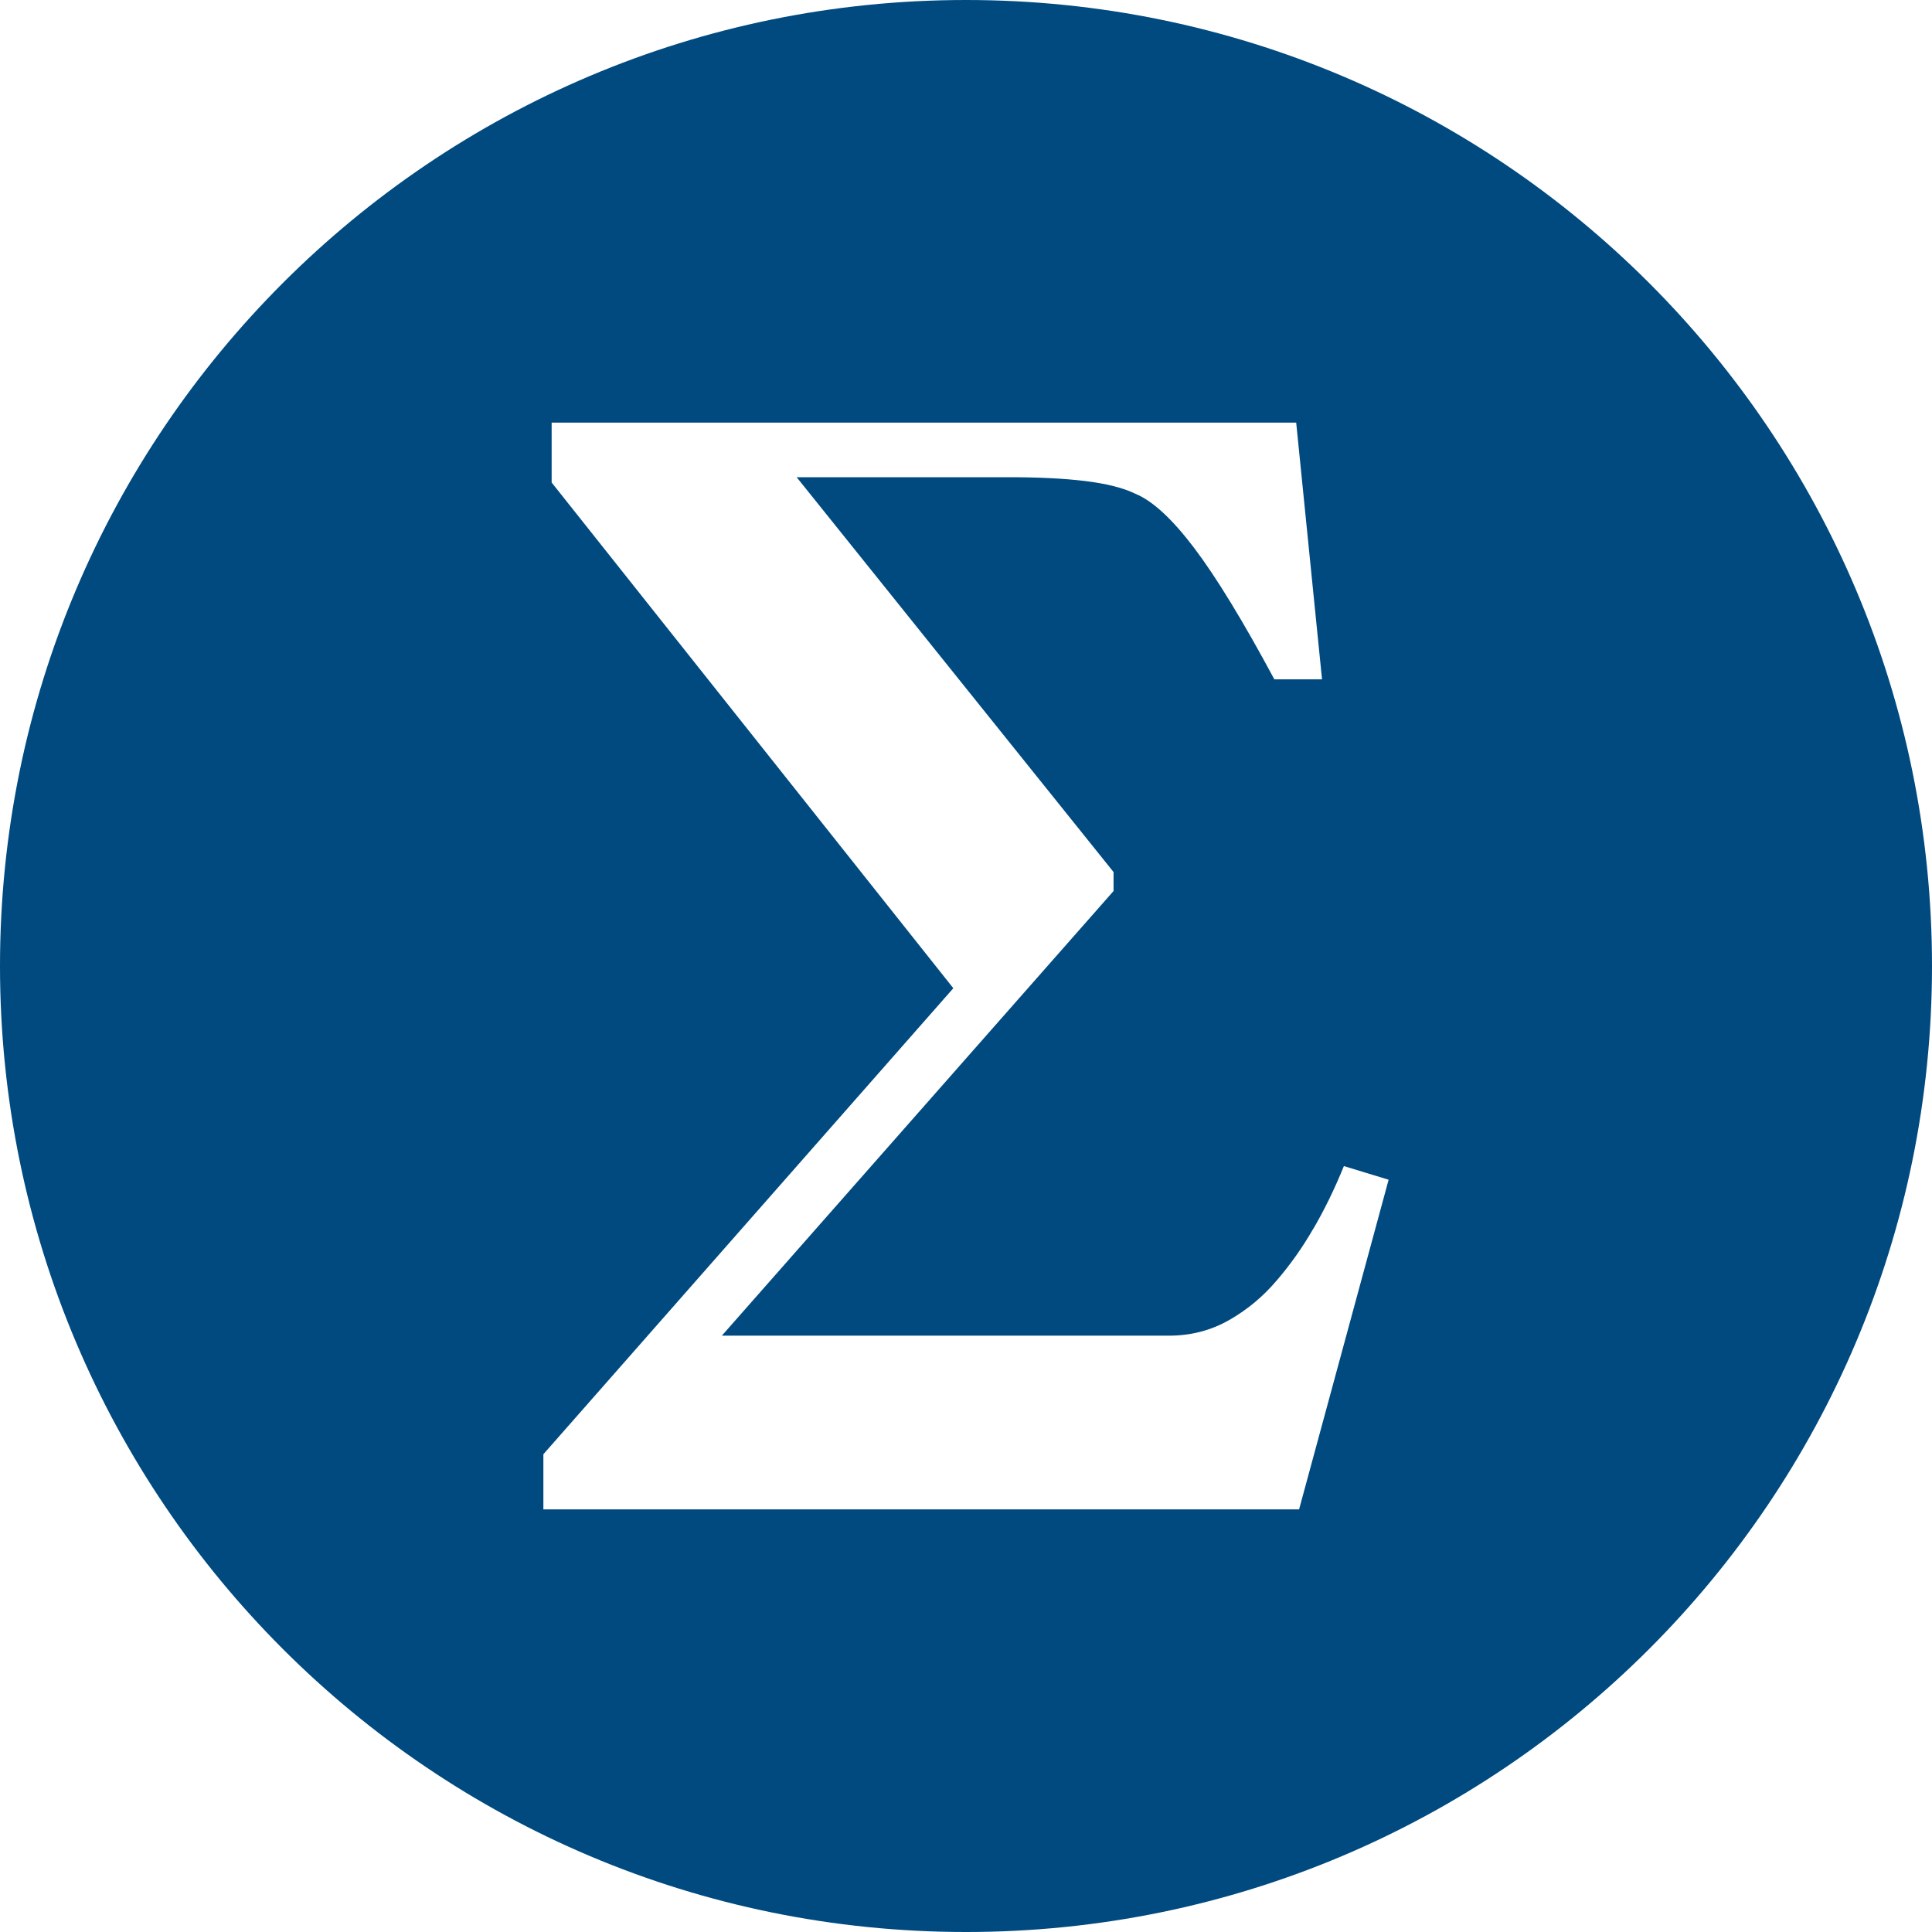 <!-- Generated by IcoMoon.io -->
<svg version="1.1" xmlns="http://www.w3.org/2000/svg" width="32" height="32" viewBox="0 0 32 32">
<title>xmg</title>
<path fill="#004a80" d="M16 32c-8.837 0-16-7.163-16-16s7.163-16 16-16 16 7.163 16 16-7.163 16-16 16zM23 19.54l-0.741-0.226c-0.164 0.403-0.331 0.739-0.519 1.061l0.021-0.039c-0.19 0.331-0.393 0.616-0.621 0.88l0.006-0.007c-0.22 0.26-0.48 0.478-0.771 0.646l-0.014 0.008c-0.302 0.173-0.636 0.26-1 0.26h-7.405l6.488-7.365v-0.314l-5.249-6.54h3.503c0.494 0 0.918 0.020 1.273 0.063 0.354 0.043 0.632 0.113 0.834 0.211 0.286 0.118 0.611 0.418 0.975 0.899s0.807 1.206 1.327 2.175h0.79l-0.428-4.252h-12.332v0.992l6.653 8.376-6.79 7.719v0.913h12.517z"></path>
</svg>
